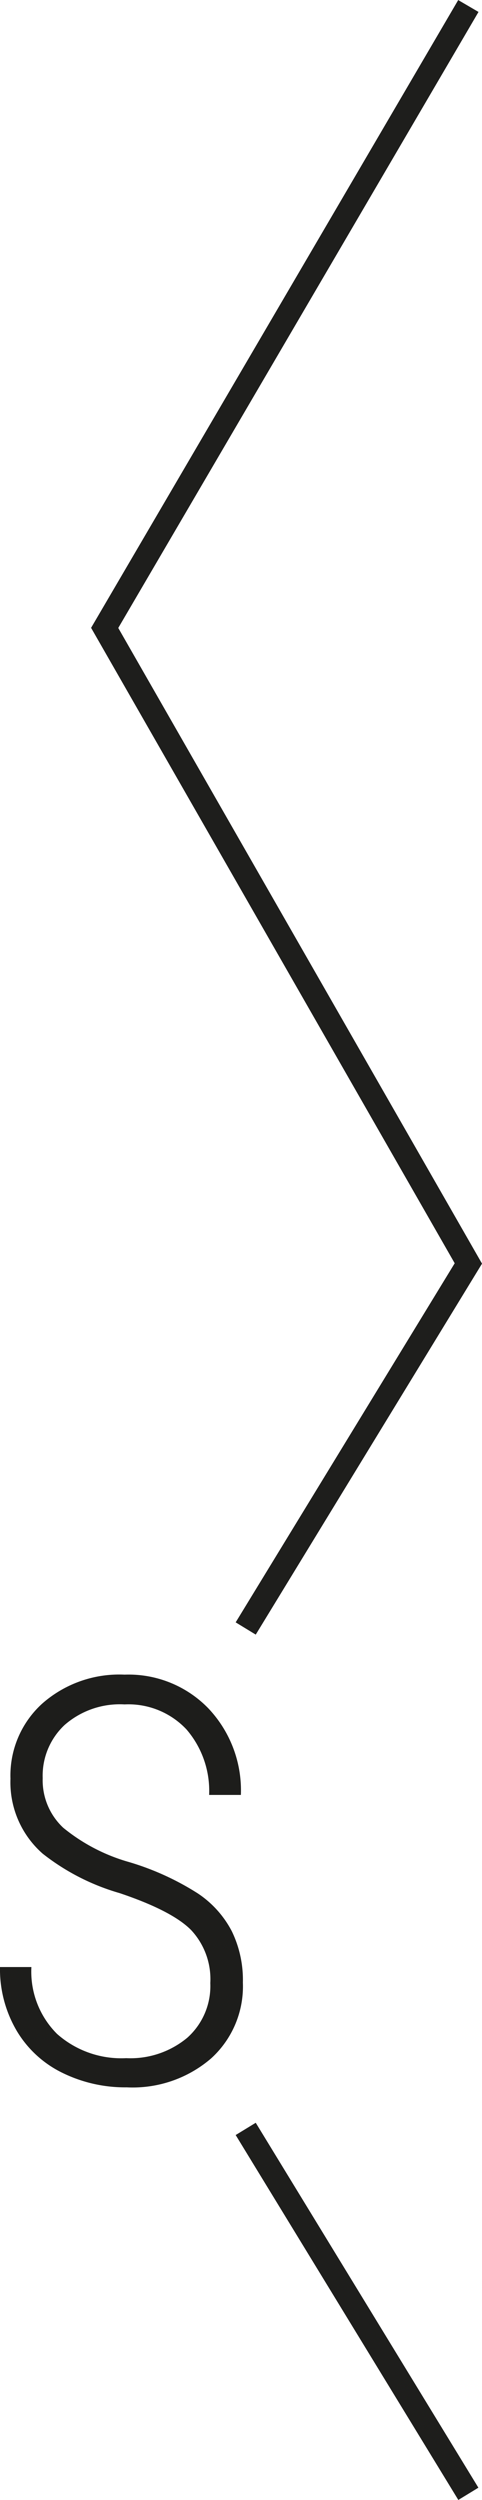 <svg xmlns="http://www.w3.org/2000/svg" viewBox="0 0 40.98 212.38"><defs><style>.cls-1{fill:none;stroke:#1e1e1c;stroke-miterlimit:10;stroke-width:2px;}.cls-2{fill:#1d1d1b;}</style></defs><g id="Warstwa_2" data-name="Warstwa 2"><g id="M"><polyline class="cls-1" points="20.89 138.34 39.82 107.33 39.82 107.33 8.9 53.34 39.82 0.51"/><line class="cls-1" x1="39.82" y1="211.85" x2="20.89" y2="180.85"/><path class="cls-2" d="M17.88,168.46a6.11,6.11,0,0,0-1.63-4.5q-1.62-1.64-6.08-3.14a19.11,19.11,0,0,1-6.54-3.35A8.06,8.06,0,0,1,.89,151.1a8.24,8.24,0,0,1,2.7-6.38,9.9,9.9,0,0,1,7-2.46,9.45,9.45,0,0,1,7.12,2.86,10.13,10.13,0,0,1,2.77,7.36h-2.7a8,8,0,0,0-1.93-5.57,6.77,6.77,0,0,0-5.26-2.12,7.13,7.13,0,0,0-5.1,1.75,5.9,5.9,0,0,0-1.86,4.51,5.52,5.52,0,0,0,1.75,4.22A15.49,15.49,0,0,0,11,158.19a23.06,23.06,0,0,1,5.81,2.65,8.66,8.66,0,0,1,2.9,3.22,9.47,9.47,0,0,1,.94,4.36,8.26,8.26,0,0,1-2.71,6.45,10.22,10.22,0,0,1-7.16,2.45,12.11,12.11,0,0,1-5.47-1.23,9.2,9.2,0,0,1-3.87-3.54A10.32,10.32,0,0,1,0,167.1H2.67a7.47,7.47,0,0,0,2.18,5.68,8.23,8.23,0,0,0,5.88,2.06,7.55,7.55,0,0,0,5.2-1.74A5.89,5.89,0,0,0,17.88,168.46Z"/></g></g></svg>